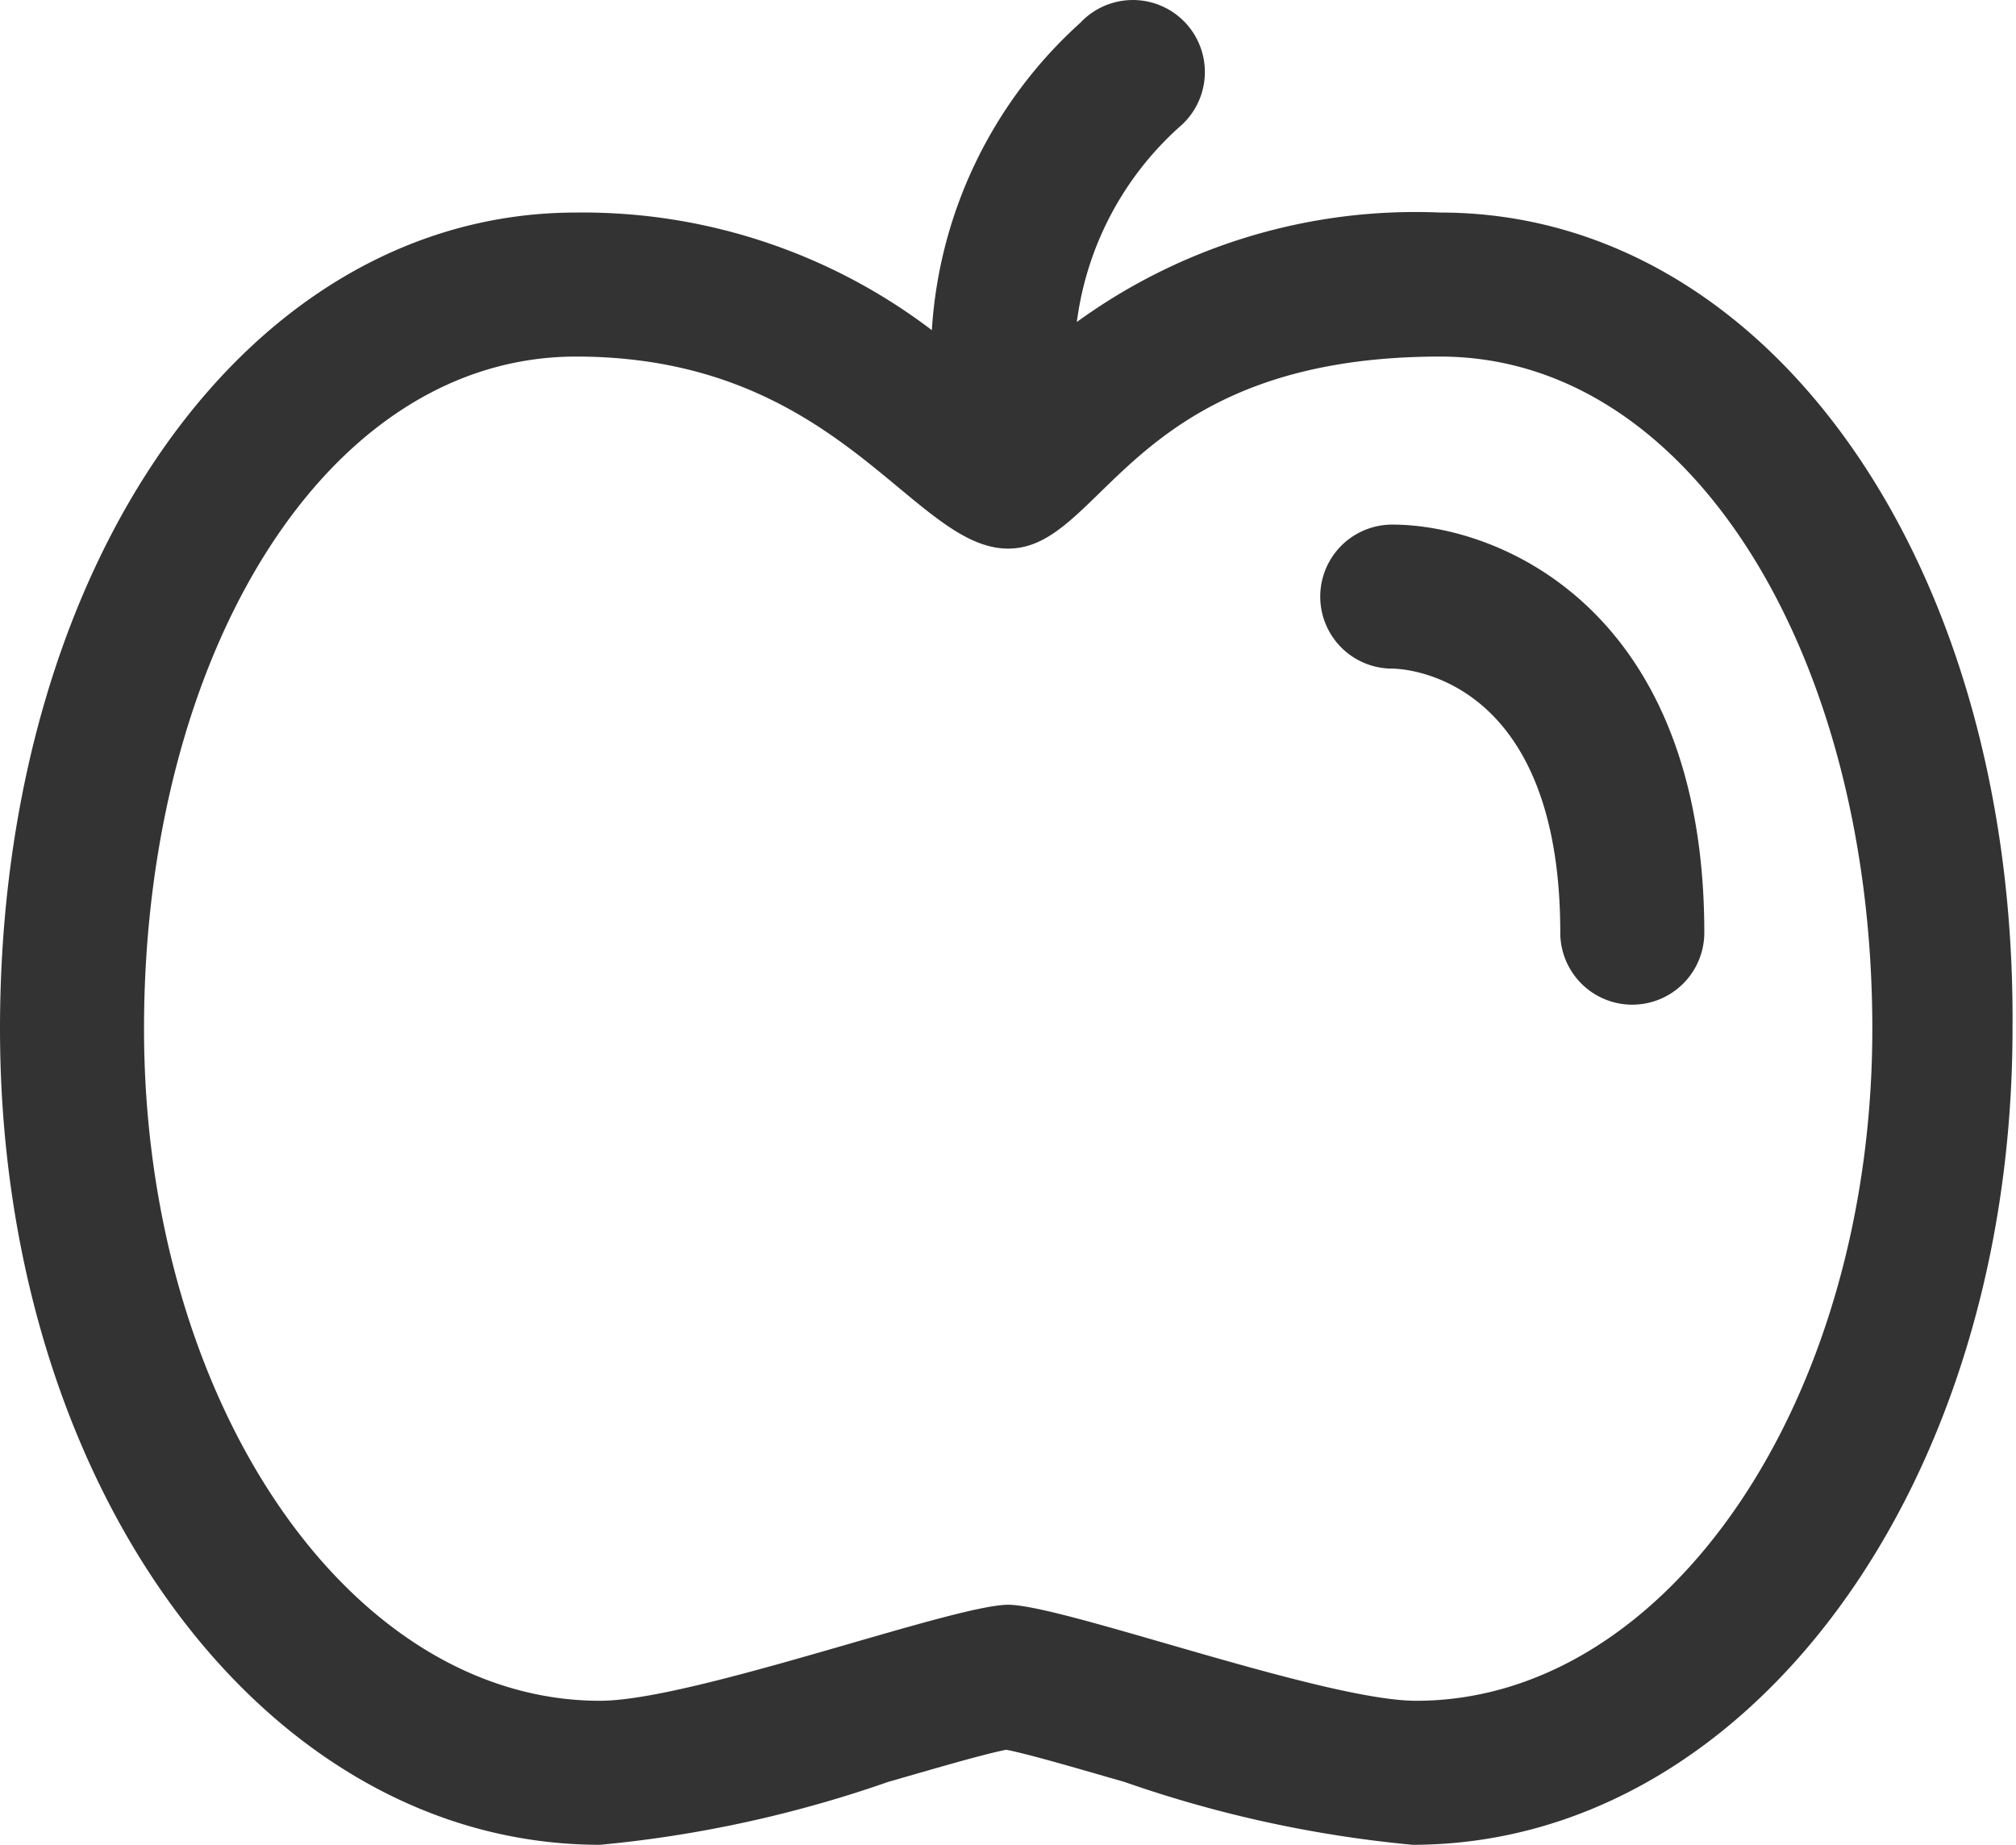 <?xml version="1.0" standalone="no"?><!DOCTYPE svg PUBLIC "-//W3C//DTD SVG 1.1//EN" "http://www.w3.org/Graphics/SVG/1.1/DTD/svg11.dtd"><svg class="icon" width="200px" height="183.02px" viewBox="0 0 1119 1024" version="1.1" xmlns="http://www.w3.org/2000/svg"><path fill="#333333" d="M799.428 117.981a319.771 319.771 0 0 0-201.722 60.757 175.608 175.608 0 0 1 58.358-109.522A39.971 39.971 0 1 0 599.571 12.723a250.488 250.488 0 0 0-82.341 170.545A319.771 319.771 0 0 0 319.771 117.981c-182.27 0-319.771 194.794-319.771 453.009 0 253.952 146.295 453.009 333.095 453.009a675.517 675.517 0 0 0 159.886-34.908c22.384-6.395 51.963-15.189 65.553-17.854 13.59 2.665 43.169 11.458 65.553 17.854a675.517 675.517 0 0 0 159.886 34.908c186.533 0 333.095-199.058 333.095-453.009 2.132-258.215-135.37-453.009-317.64-453.009z m-13.324 826.076c-51.163 0-196.126-53.295-226.505-53.295s-175.341 53.295-226.505 53.295c-139.9 0-253.152-167.081-253.152-373.067s99.929-373.067 239.828-373.067c146.562 0 186.533 106.59 239.828 106.59s66.619-106.59 239.828-106.59c139.9 0 239.828 167.081 239.828 373.067s-113.252 373.067-253.152 373.067z"  /><path fill="#333333" d="M772.781 291.191a39.971 39.971 0 0 0 0 79.943c3.731 0 93.267 1.599 93.267 146.562a39.971 39.971 0 0 0 79.943 0c0-179.072-113.252-226.505-173.209-226.505z"  /></svg>